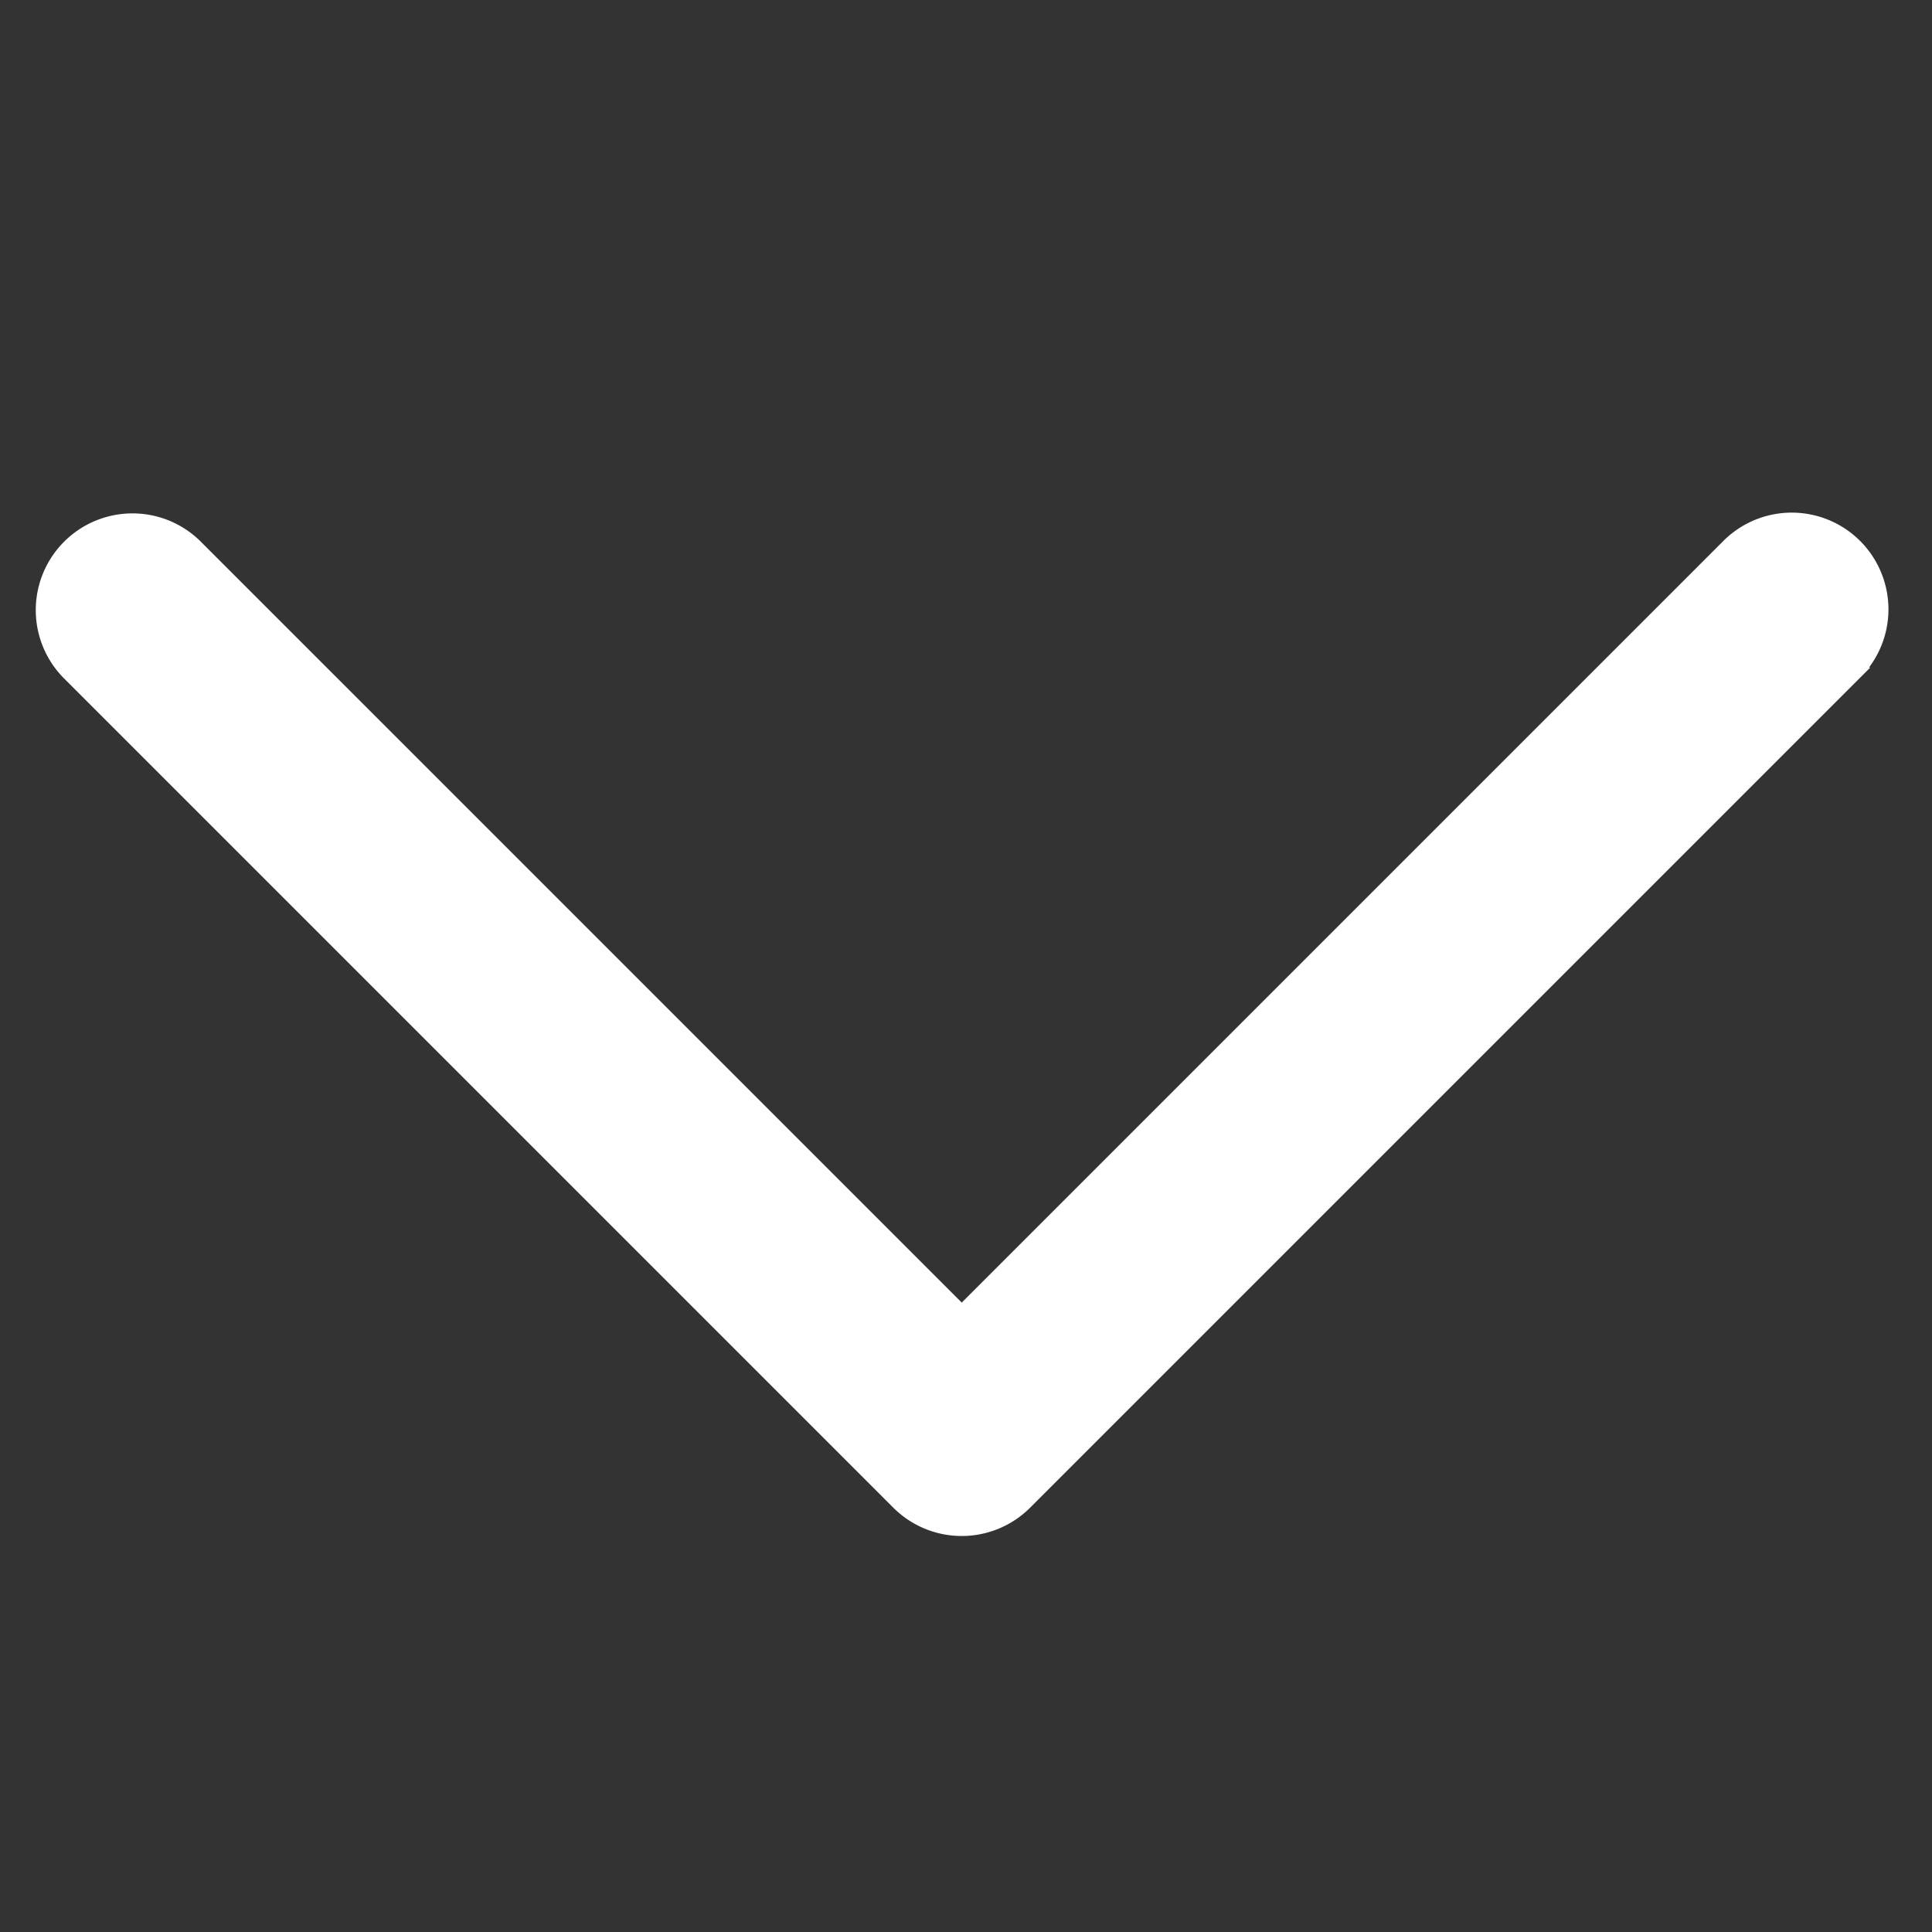 <svg xmlns="http://www.w3.org/2000/svg" xmlns:xlink="http://www.w3.org/1999/xlink" width="150" height="150" viewBox="0 0 150 150"><rect x="0" y="0" width="150" height="150" fill="#333333" stroke="none"/><defs><clipPath id="clip-i_daypicker_year_select"><rect width="150" height="150"/></clipPath></defs><g id="i_daypicker_year_select" clip-path="url(#clip-i_daypicker_year_select)"><g id="icon_daypicker_year_select_down" data-name="icon/daypicker_year_select_down" transform="translate(0 -0.002)"><rect id="矩形_11" width="150" height="150" fill="#3e3e3e" data-name="矩形 11" opacity="0"/><g id="Group" transform="translate(0 122) rotate(-90)"><path id="Path" fill="#fff" stroke="#fff" stroke-width="1" d="M36.124,113.212V29.169a7.008,7.008,0,1,0-14.016,0V120.22a7.016,7.016,0,0,0,7.008,7.007h91.051a7.008,7.008,0,1,0,0-14.015Z" transform="translate(74.668 -30.928) rotate(45)"/></g></g></g></svg>
